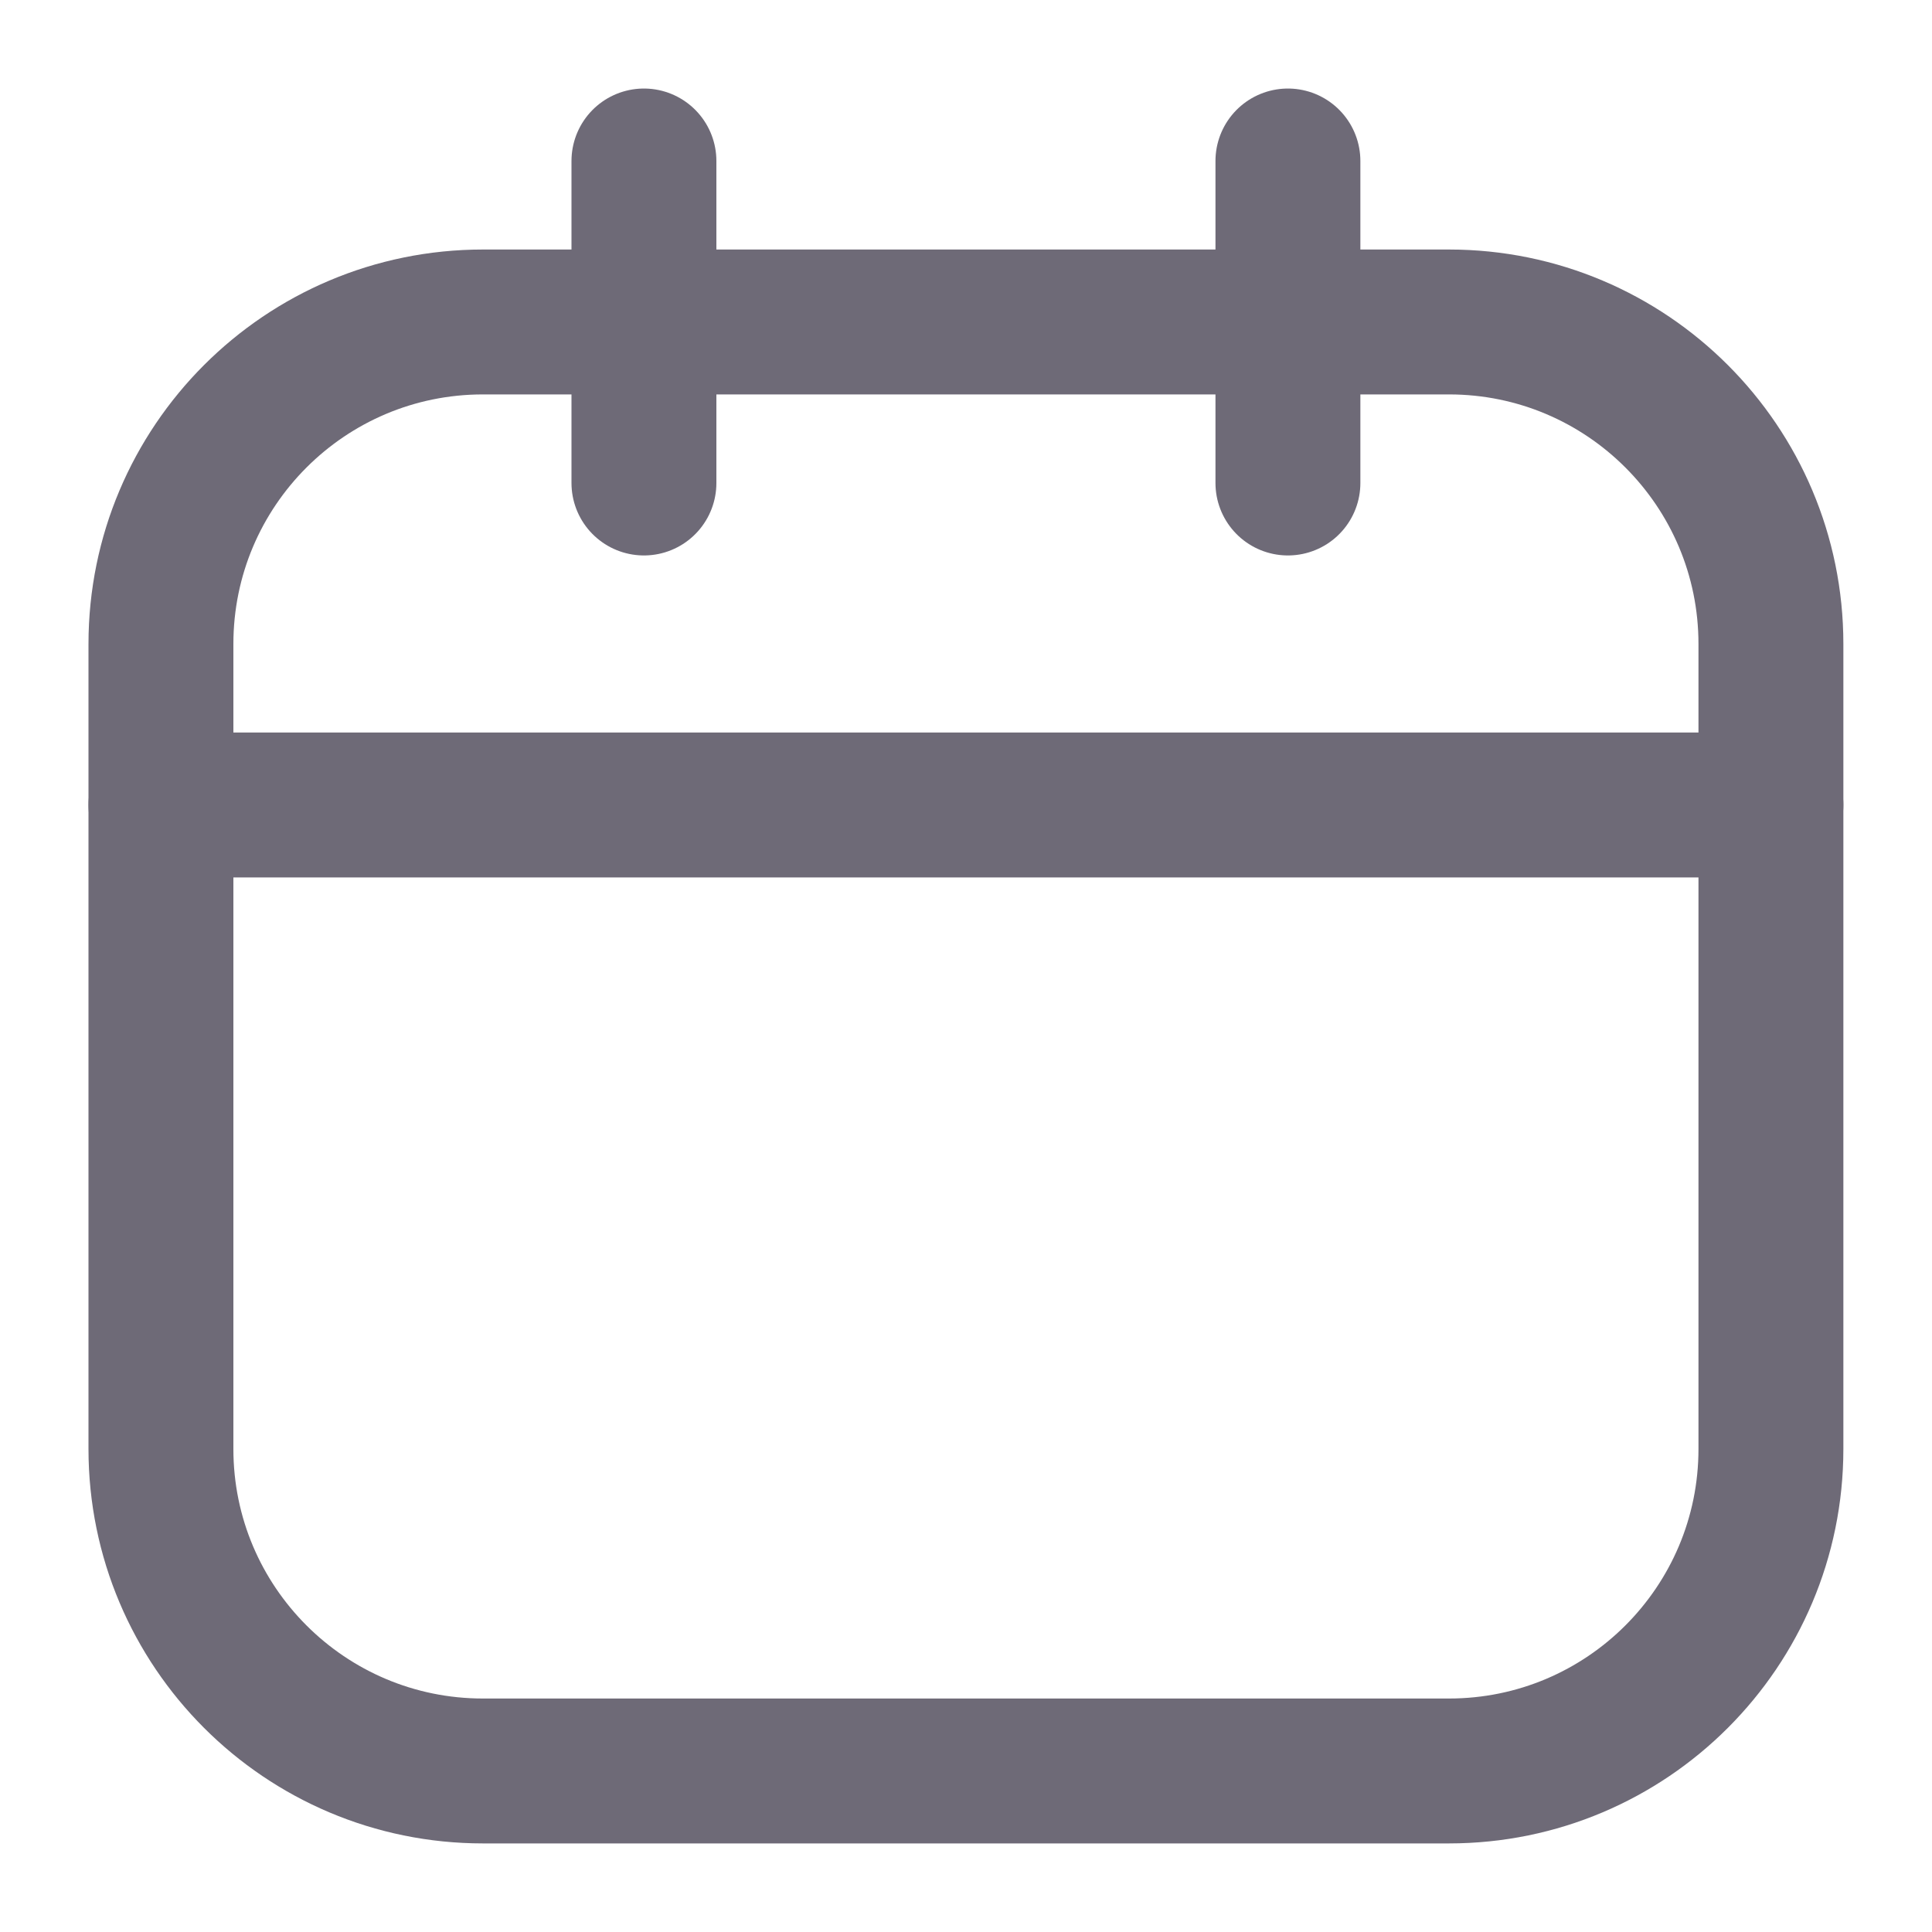 <svg width="40" height="40" viewBox="0 0 40 40" fill="none" xmlns="http://www.w3.org/2000/svg">
<path d="M29.999 6.666H9.999C6.317 6.666 3.332 9.651 3.332 13.333V29.999C3.332 33.681 6.317 36.666 9.999 36.666H29.999C33.681 36.666 36.665 33.681 36.665 29.999V13.333C36.665 9.651 33.681 6.666 29.999 6.666Z" stroke="#6E6A77" stroke-width="3" stroke-linecap="round" stroke-linejoin="round"/>
<path d="M3.332 16.666H36.665M13.332 3.333V10V3.333ZM26.665 3.333V10V3.333Z" stroke="#6E6A77" stroke-width="3" stroke-linecap="round" stroke-linejoin="round"/>
</svg>
